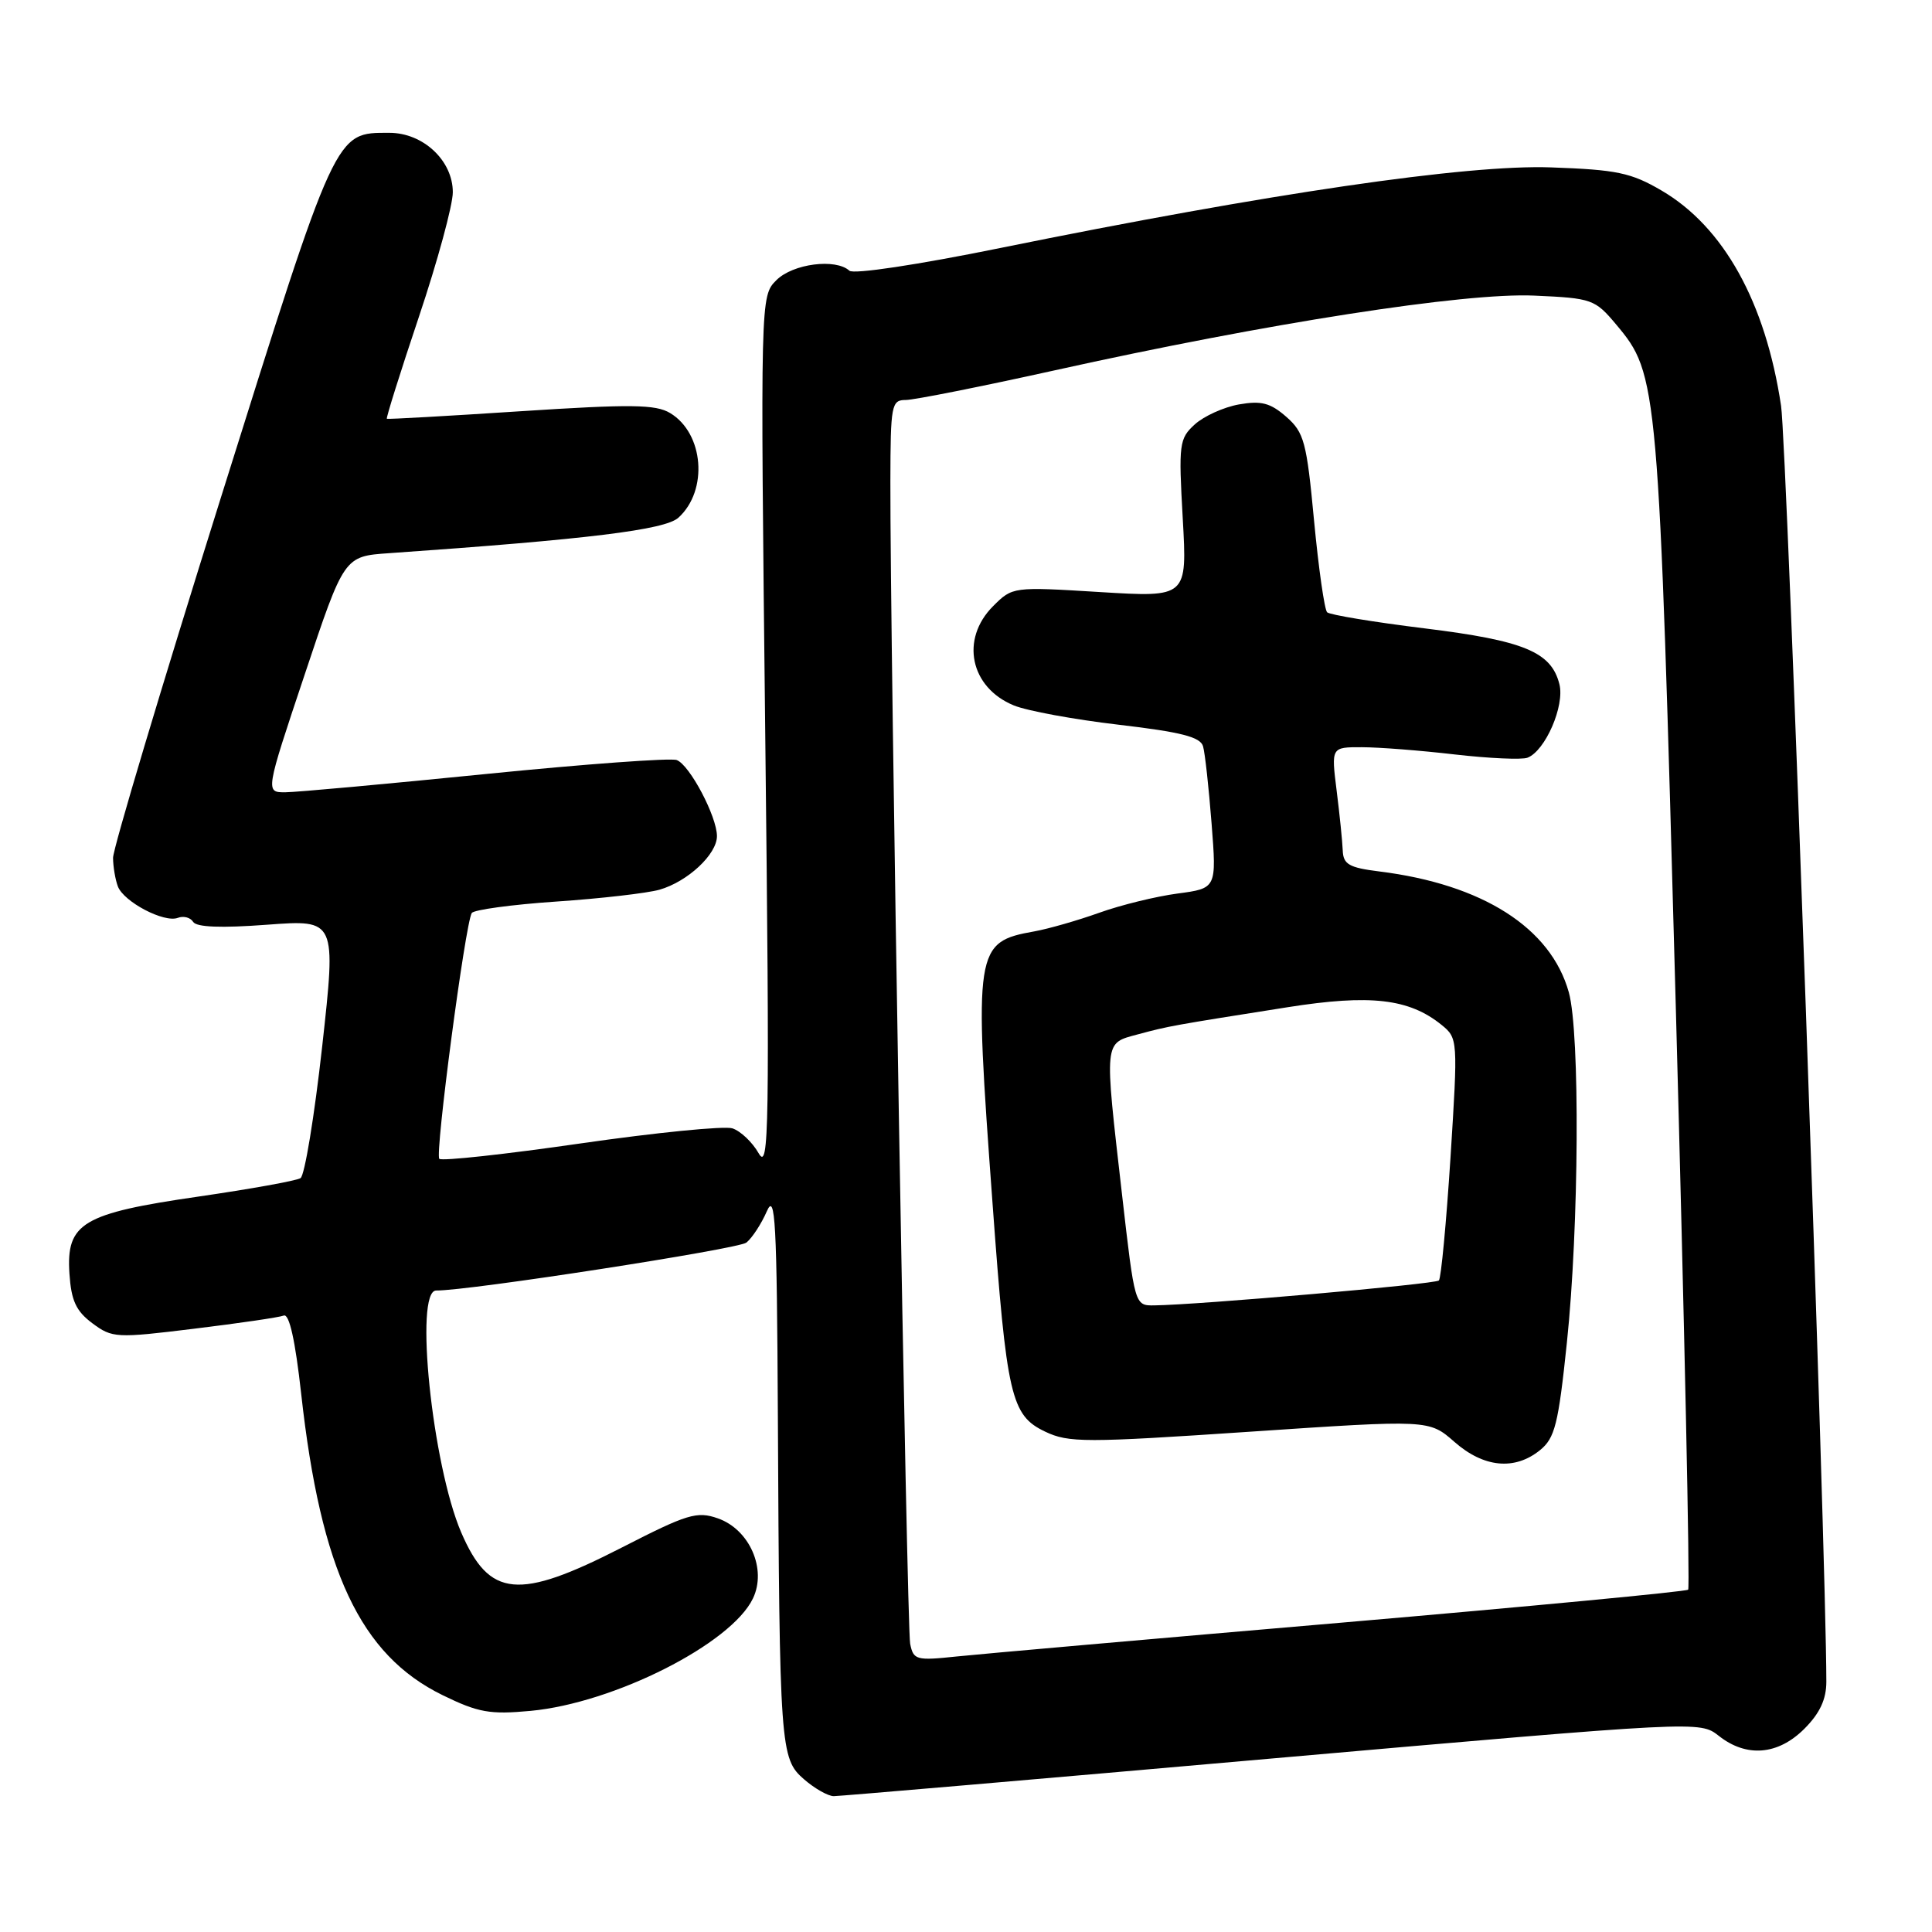 <?xml version="1.0" encoding="UTF-8" standalone="no"?>
<!DOCTYPE svg PUBLIC "-//W3C//DTD SVG 1.1//EN" "http://www.w3.org/Graphics/SVG/1.1/DTD/svg11.dtd" >
<svg xmlns="http://www.w3.org/2000/svg" xmlns:xlink="http://www.w3.org/1999/xlink" version="1.1" viewBox="0 0 256 256">
 <g >
 <path fill="currentColor"
d=" M 168.53 233.01 C 225.22 228.03 225.22 228.03 227.75 230.01 C 231.42 232.91 235.59 232.56 239.08 229.08 C 241.14 227.02 242.00 225.17 242.00 222.83 C 241.99 205.85 236.78 58.92 236.00 53.77 C 233.94 40.05 228.40 30.07 220.17 25.25 C 216.12 22.88 214.24 22.49 205.51 22.18 C 194.39 21.78 168.12 25.63 132.50 32.87 C 121.58 35.09 113.10 36.37 112.55 35.87 C 110.73 34.21 105.06 34.94 102.88 37.12 C 100.75 39.25 100.75 39.25 101.40 97.37 C 101.99 149.74 101.90 155.23 100.53 152.82 C 99.69 151.34 98.12 149.86 97.04 149.51 C 95.96 149.17 86.91 150.07 76.93 151.51 C 66.96 152.95 58.54 153.87 58.21 153.55 C 57.61 152.94 61.65 122.38 62.51 120.98 C 62.78 120.55 67.83 119.86 73.73 119.46 C 79.63 119.06 85.77 118.35 87.39 117.89 C 91.12 116.82 95.00 113.20 95.00 110.79 C 95.00 108.20 91.39 101.36 89.67 100.71 C 88.90 100.41 77.52 101.24 64.38 102.56 C 51.25 103.88 39.30 104.97 37.83 104.98 C 35.15 105.00 35.15 105.00 40.38 89.36 C 45.60 73.71 45.60 73.71 51.55 73.30 C 77.93 71.46 88.11 70.21 89.89 68.60 C 93.87 65.00 93.27 57.41 88.79 54.73 C 86.88 53.58 83.60 53.54 69.00 54.49 C 59.38 55.12 51.39 55.57 51.26 55.49 C 51.13 55.42 53.04 49.33 55.51 41.97 C 57.98 34.61 60.00 27.18 60.00 25.47 C 60.00 21.28 56.07 17.60 51.60 17.60 C 44.35 17.60 44.67 16.89 29.21 66.12 C 21.37 91.08 14.97 112.48 14.98 113.67 C 14.99 114.86 15.28 116.56 15.62 117.46 C 16.41 119.51 21.75 122.31 23.56 121.62 C 24.32 121.33 25.23 121.57 25.59 122.15 C 26.03 122.86 29.29 122.99 35.40 122.53 C 44.55 121.85 44.55 121.85 42.69 138.67 C 41.66 147.92 40.37 155.77 39.82 156.11 C 39.26 156.46 33.18 157.55 26.31 158.55 C 10.91 160.78 8.76 162.06 9.20 168.76 C 9.44 172.35 10.07 173.72 12.24 175.34 C 14.88 177.30 15.39 177.33 25.73 176.06 C 31.65 175.34 36.99 174.56 37.60 174.32 C 38.33 174.04 39.12 177.58 39.91 184.70 C 42.51 208.14 47.74 219.28 58.65 224.62 C 63.38 226.93 64.91 227.20 70.30 226.70 C 81.35 225.67 96.90 217.81 99.77 211.80 C 101.63 207.92 99.32 202.66 95.12 201.19 C 92.34 200.22 91.09 200.60 82.39 205.06 C 68.68 212.08 64.85 211.72 61.11 203.05 C 57.27 194.10 54.87 170.98 57.80 171.00 C 62.09 171.04 97.85 165.50 98.90 164.65 C 99.68 164.02 100.89 162.15 101.61 160.50 C 102.73 157.93 102.94 161.84 103.07 187.50 C 103.29 231.69 103.39 233.03 106.52 235.75 C 107.94 236.99 109.73 238.00 110.48 238.00 C 111.23 238.00 137.35 235.76 168.53 233.01 Z  M 120.60 217.80 C 120.16 215.55 117.93 85.08 117.98 63.75 C 118.00 53.66 118.12 53.00 120.01 53.00 C 121.11 53.00 130.00 51.23 139.76 49.07 C 167.94 42.82 194.09 38.75 203.31 39.17 C 210.96 39.51 211.34 39.65 214.16 43.01 C 219.71 49.64 219.78 50.42 222.05 133.34 C 223.20 175.60 223.94 210.39 223.69 210.64 C 223.44 210.89 202.82 212.85 177.87 215.00 C 152.91 217.14 129.93 219.16 126.78 219.49 C 121.39 220.06 121.03 219.96 120.60 217.80 Z  M 204.05 192.16 C 206.03 190.56 206.49 188.74 207.62 177.91 C 209.23 162.61 209.37 136.89 207.88 131.50 C 205.50 122.94 196.45 117.17 182.75 115.47 C 178.75 114.97 177.99 114.53 177.92 112.69 C 177.87 111.48 177.51 107.91 177.11 104.75 C 176.39 99.00 176.39 99.00 180.45 99.01 C 182.68 99.01 188.22 99.44 192.77 99.97 C 197.33 100.49 201.66 100.69 202.40 100.40 C 204.76 99.49 207.35 93.53 206.63 90.66 C 205.55 86.38 201.97 84.89 188.75 83.26 C 182.01 82.43 176.21 81.47 175.85 81.13 C 175.50 80.78 174.72 75.33 174.12 69.00 C 173.14 58.53 172.80 57.30 170.43 55.22 C 168.32 53.38 167.12 53.07 164.16 53.59 C 162.15 53.95 159.52 55.14 158.31 56.24 C 156.25 58.12 156.16 58.82 156.72 68.70 C 157.31 79.16 157.31 79.16 145.74 78.45 C 134.21 77.74 134.16 77.75 131.59 80.32 C 127.21 84.70 128.55 91.09 134.33 93.47 C 136.07 94.19 142.33 95.34 148.23 96.03 C 156.50 97.00 159.06 97.65 159.41 98.89 C 159.67 99.78 160.17 104.37 160.54 109.11 C 161.21 117.71 161.21 117.71 156.02 118.40 C 153.17 118.78 148.51 119.92 145.67 120.94 C 142.82 121.96 138.95 123.07 137.07 123.41 C 129.16 124.82 129.03 125.66 131.52 159.50 C 133.39 185.08 133.96 187.54 138.49 189.70 C 141.60 191.18 143.78 191.18 165.62 189.71 C 189.36 188.11 189.36 188.11 192.72 191.06 C 196.60 194.47 200.70 194.87 204.05 192.16 Z  M 148.67 158.25 C 146.31 137.63 146.24 138.28 150.80 137.05 C 154.89 135.95 155.30 135.88 170.63 133.46 C 181.59 131.73 186.70 132.32 191.01 135.80 C 193.18 137.57 193.19 137.73 192.20 153.36 C 191.64 162.04 190.95 169.38 190.66 169.67 C 190.17 170.16 158.83 172.90 152.93 172.97 C 150.36 173.00 150.36 173.00 148.67 158.25 Z "/>
</g>
</svg>